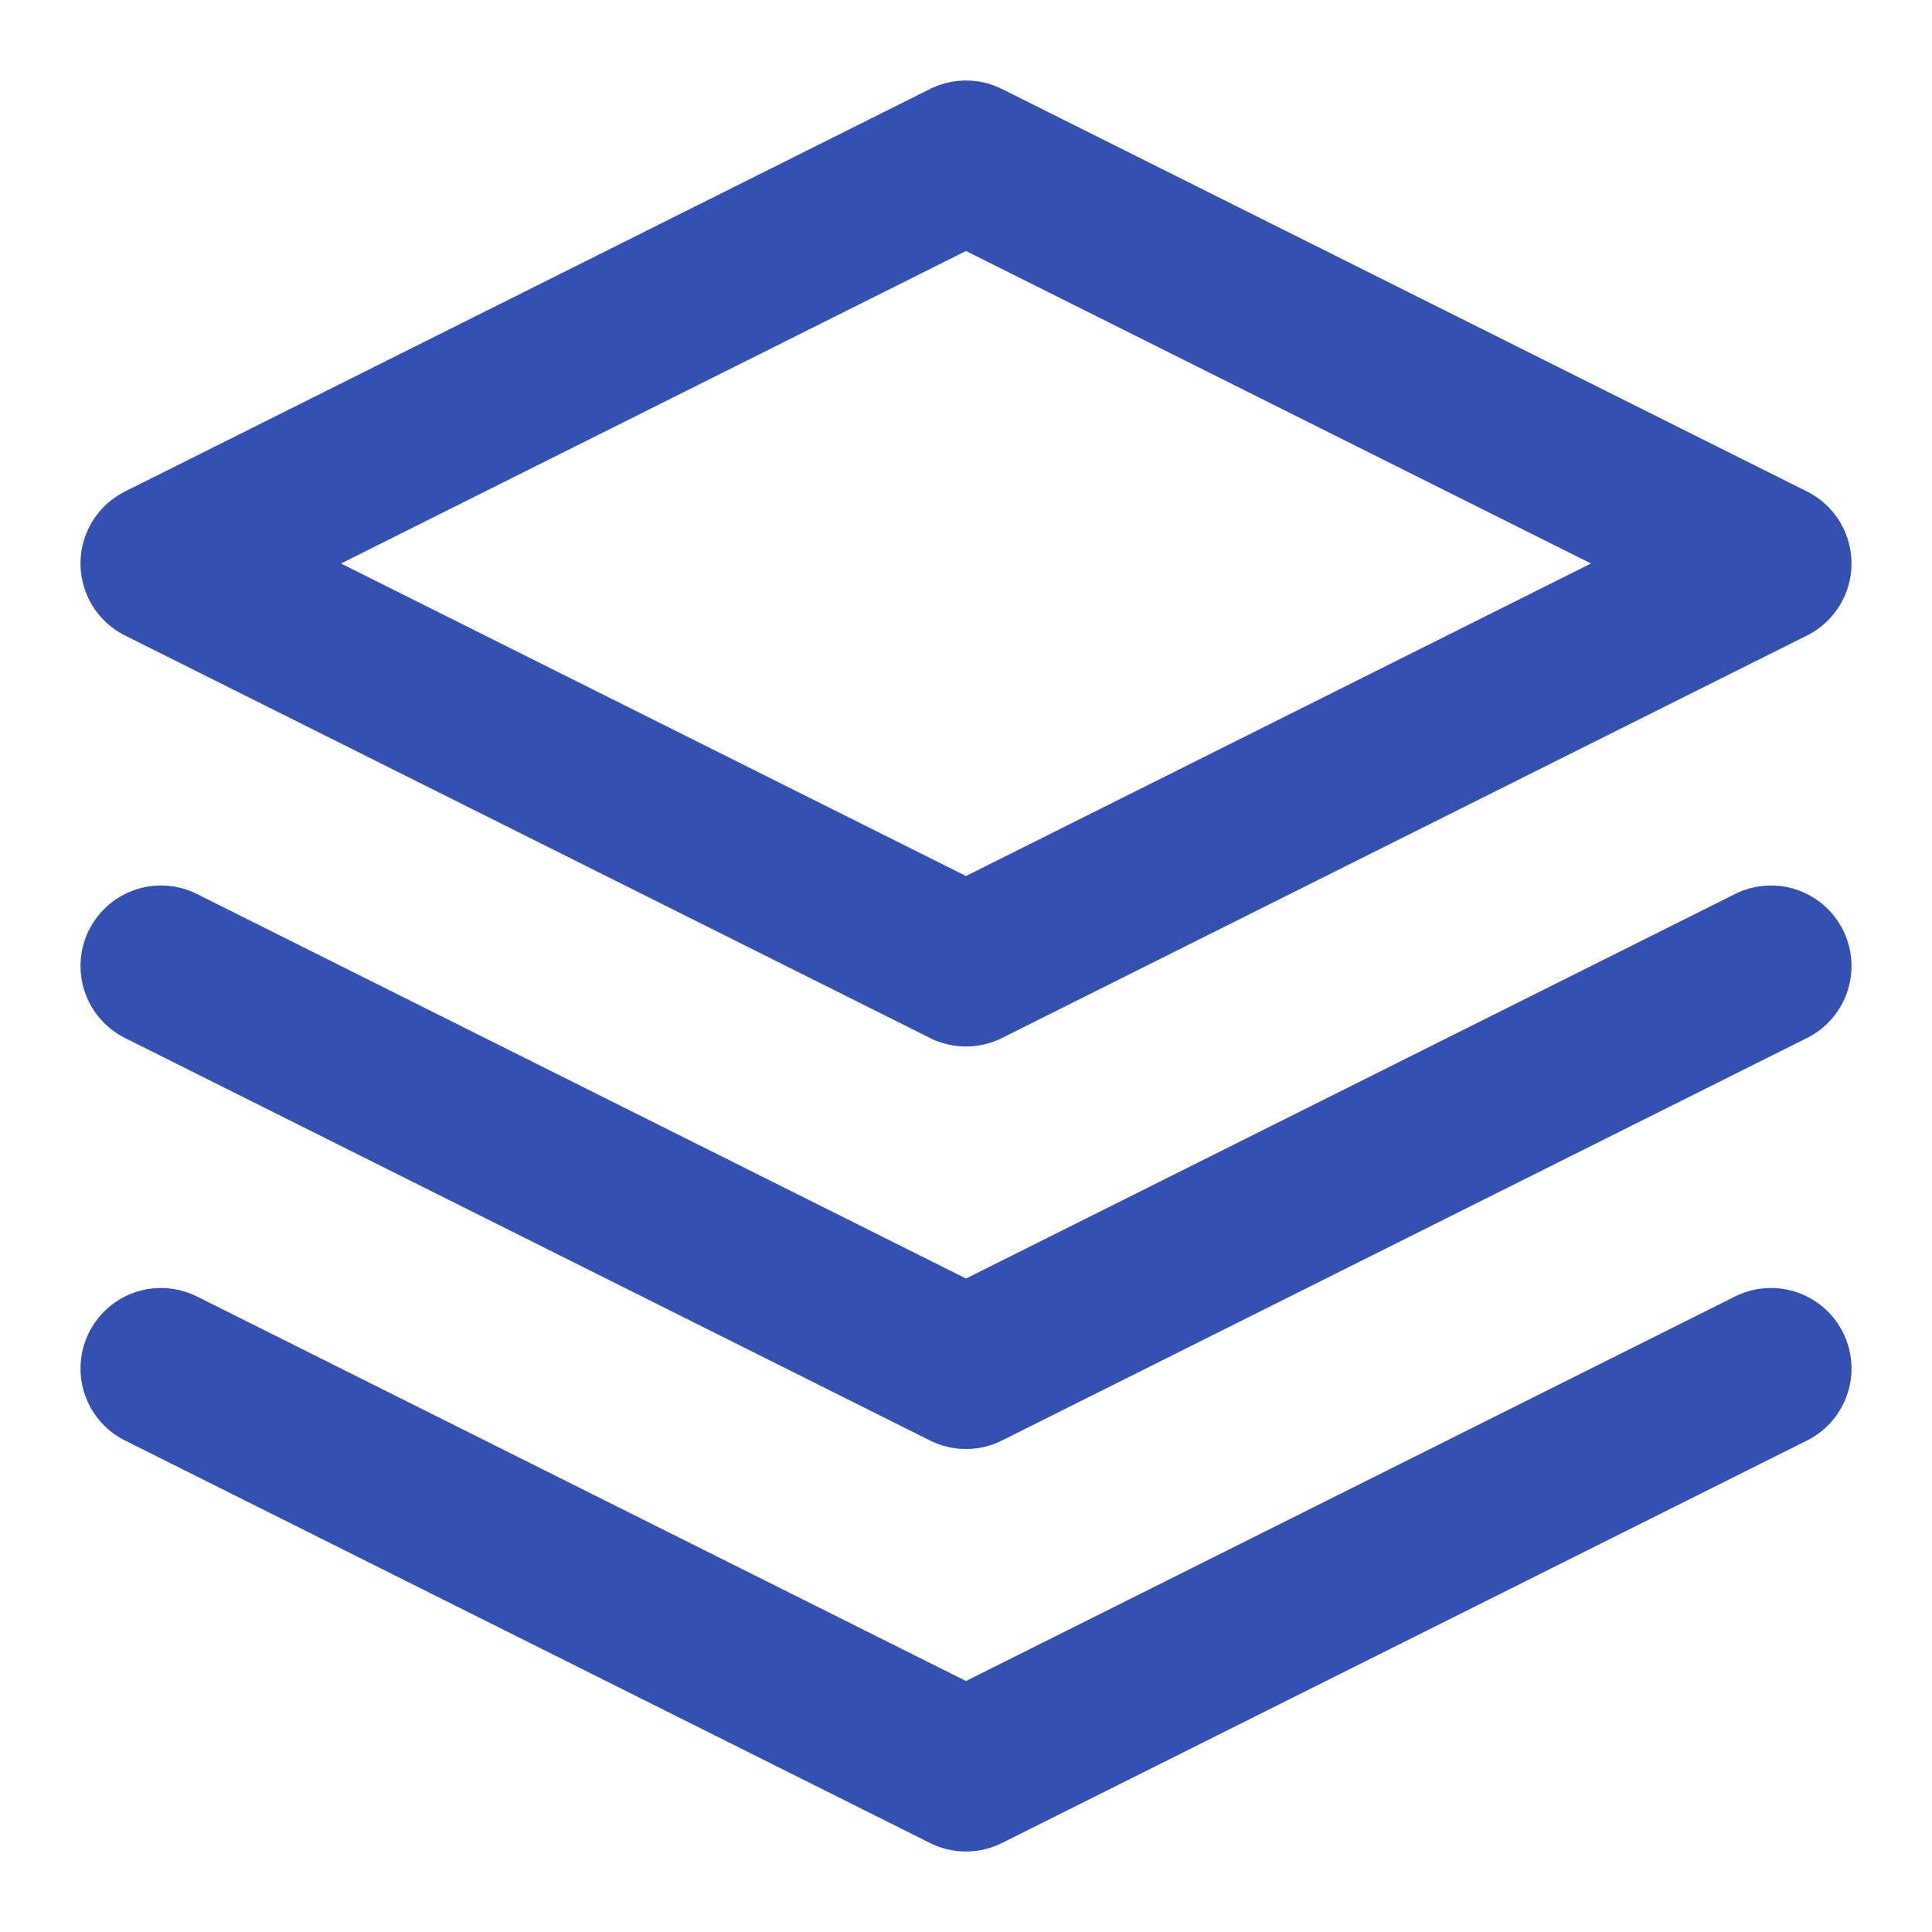 <svg xmlns="http://www.w3.org/2000/svg" width="24" height="24" viewBox="0 0 24 24" fill="none" stroke="#3451b2" stroke-width="2" stroke-linecap="round" stroke-linejoin="round">
  <path d="M12 2L2 7l10 5 10-5-10-5z"/>
  <path d="M2 17l10 5 10-5"/>
  <path d="M2 12l10 5 10-5"/>
</svg> 